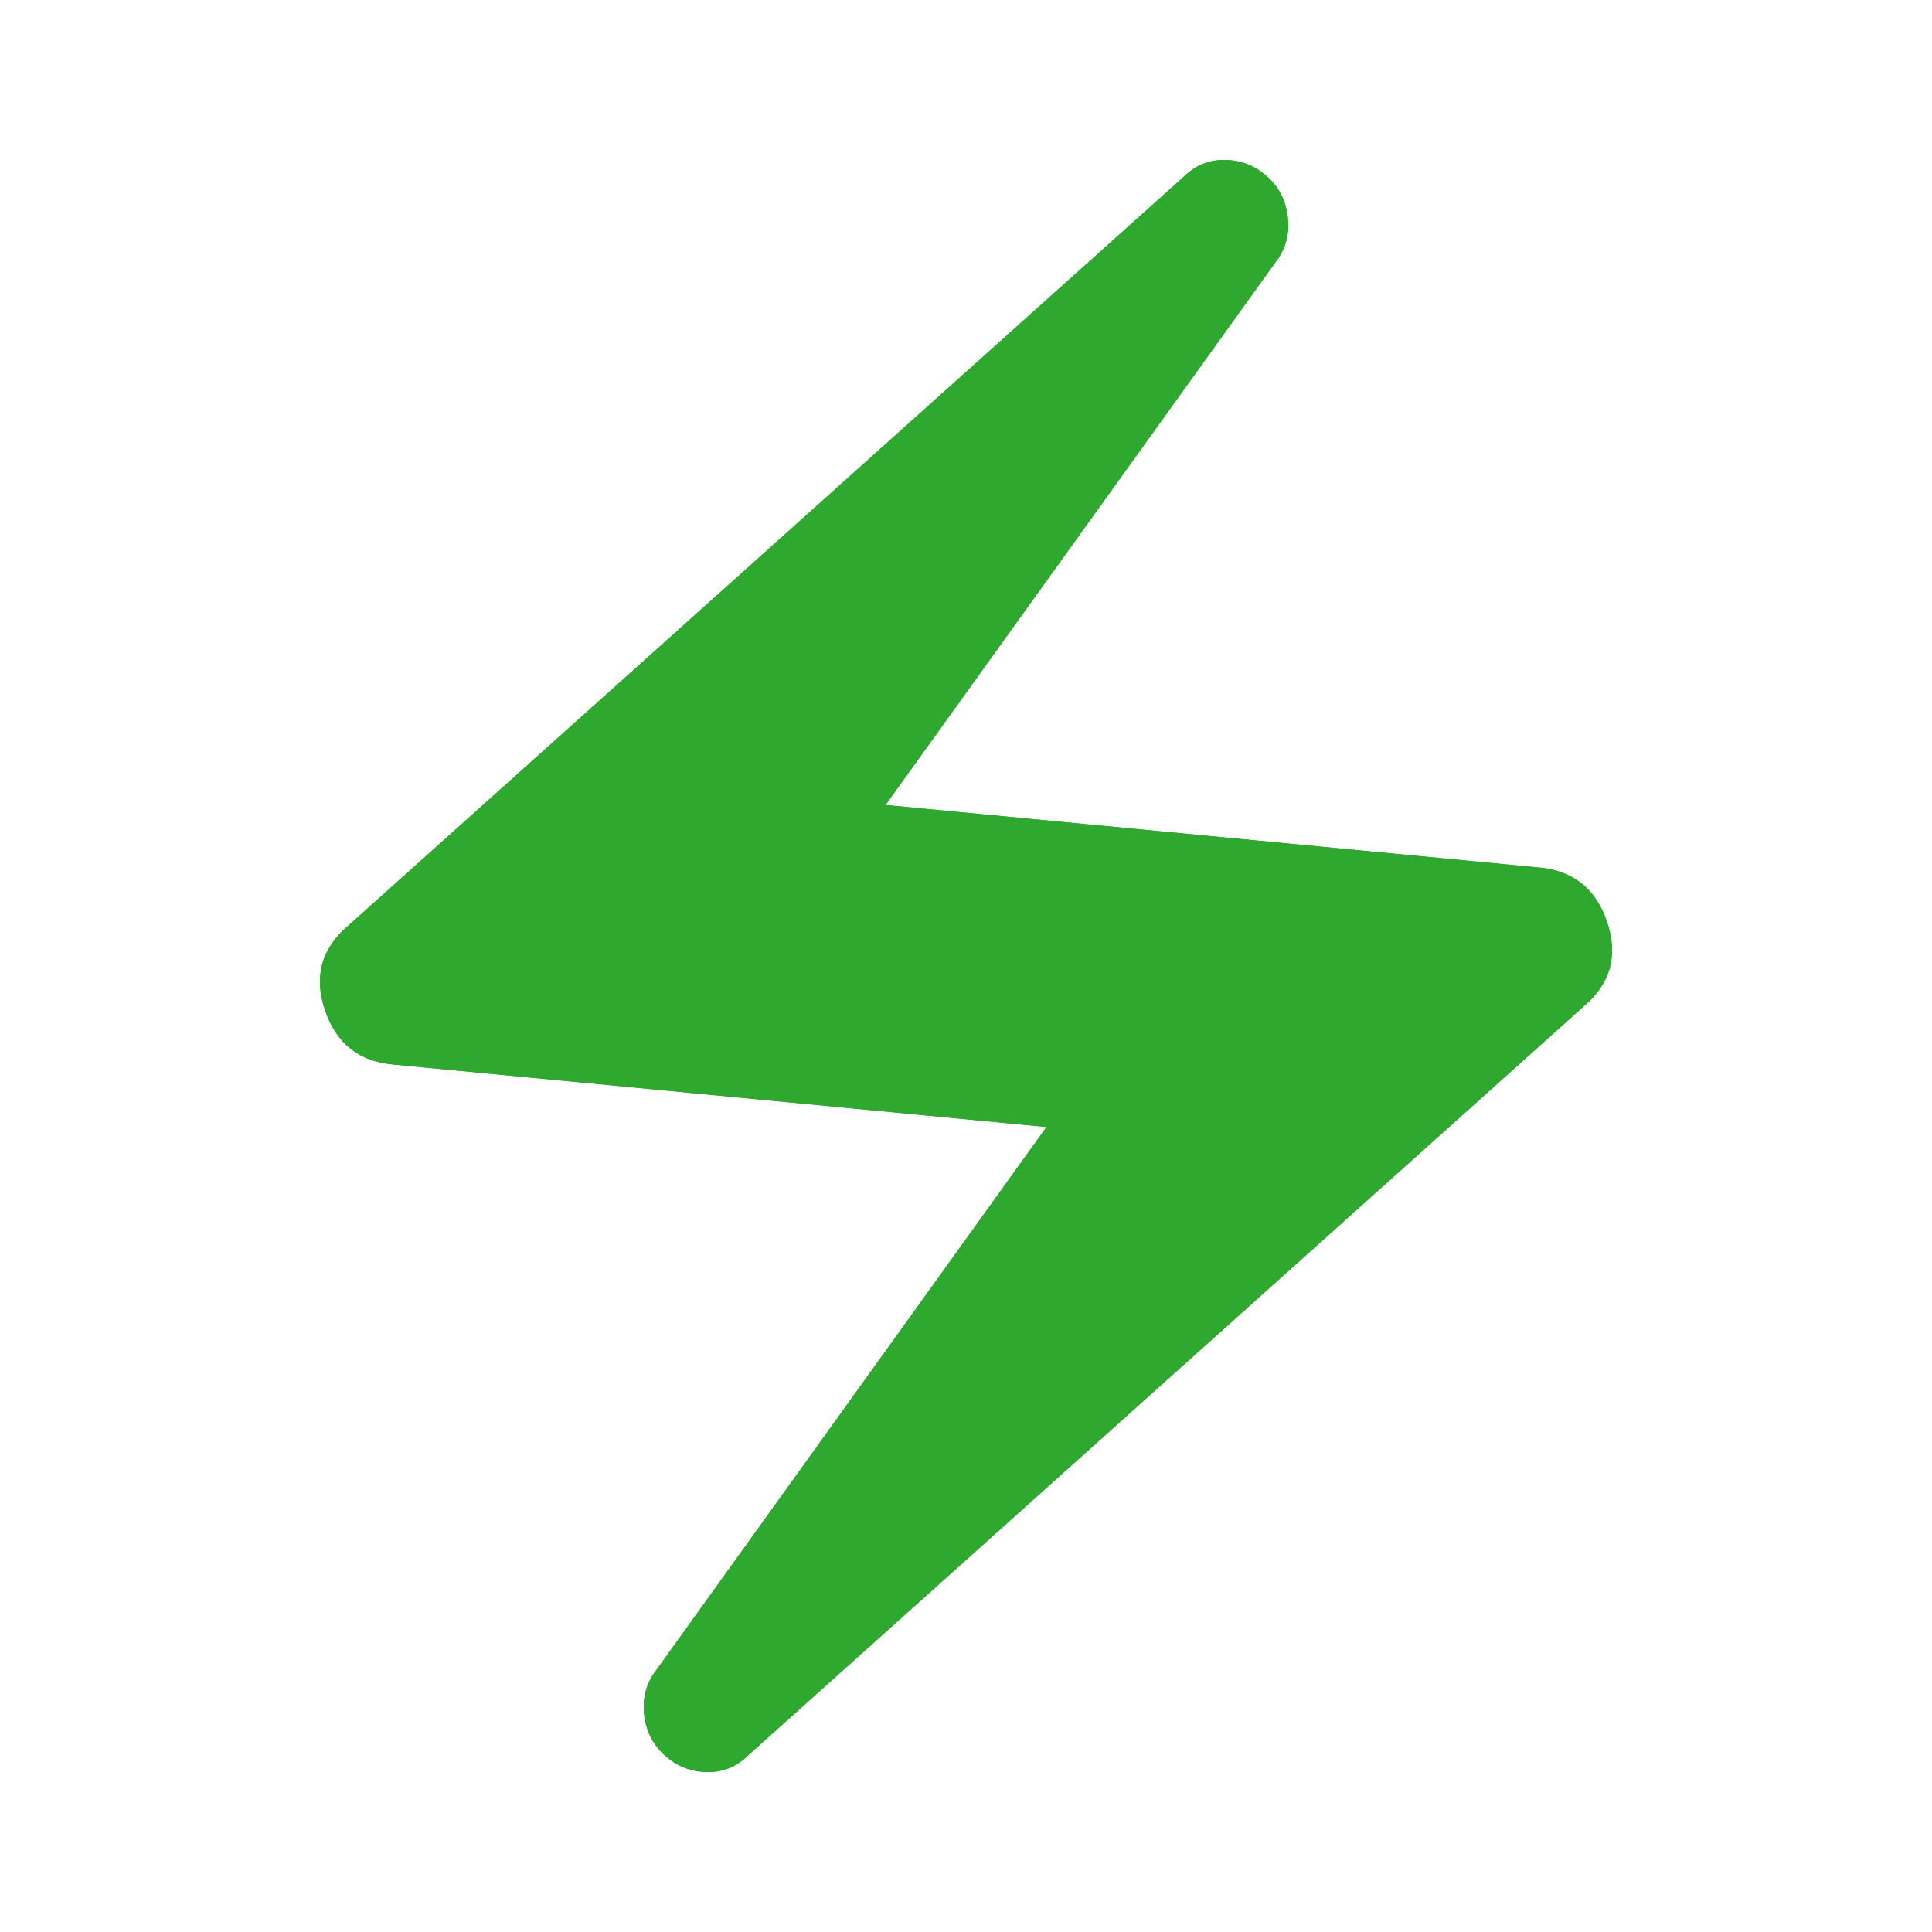 <svg xmlns="http://www.w3.org/2000/svg" style="fill: #2ea82f;" height="48" width="48">
  <path d="M16.45 43.55q-.4-.4-.45-1-.05-.6.3-1.05L26 28 9.8 26.45q-1.3-.1-1.725-1.35-.425-1.25.575-2.1L29.4 4.4q.45-.45 1.075-.425.625.025 1.075.475.4.4.45 1 .05.6-.3 1.05L22 20l16.2 1.55q1.3.1 1.725 1.35.425 1.25-.575 2.1L18.6 43.6q-.45.45-1.075.425Q16.9 44 16.45 43.55Z"/>
  <filter id="glow">
    <feGaussianBlur stdDeviation="3" result="coloredBlur"/>
    <feMerge>
      <feMergeNode in="coloredBlur"/>
      <feMergeNode in="SourceGraphic"/>
    </feMerge>
  </filter>
  <path d="M16.45 43.55q-.4-.4-.45-1-.05-.6.3-1.05L26 28 9.8 26.45q-1.3-.1-1.725-1.35-.425-1.25.575-2.1L29.4 4.4q.45-.45 1.075-.425.625.025 1.075.475.4.4.45 1 .05.6-.3 1.05L22 20l16.2 1.55q1.3.1 1.725 1.35.425 1.25-.575 2.1L18.6 43.6q-.45.45-1.075.425Q16.9 44 16.45 43.55Z" filter="url(#glow)"/>
</svg>